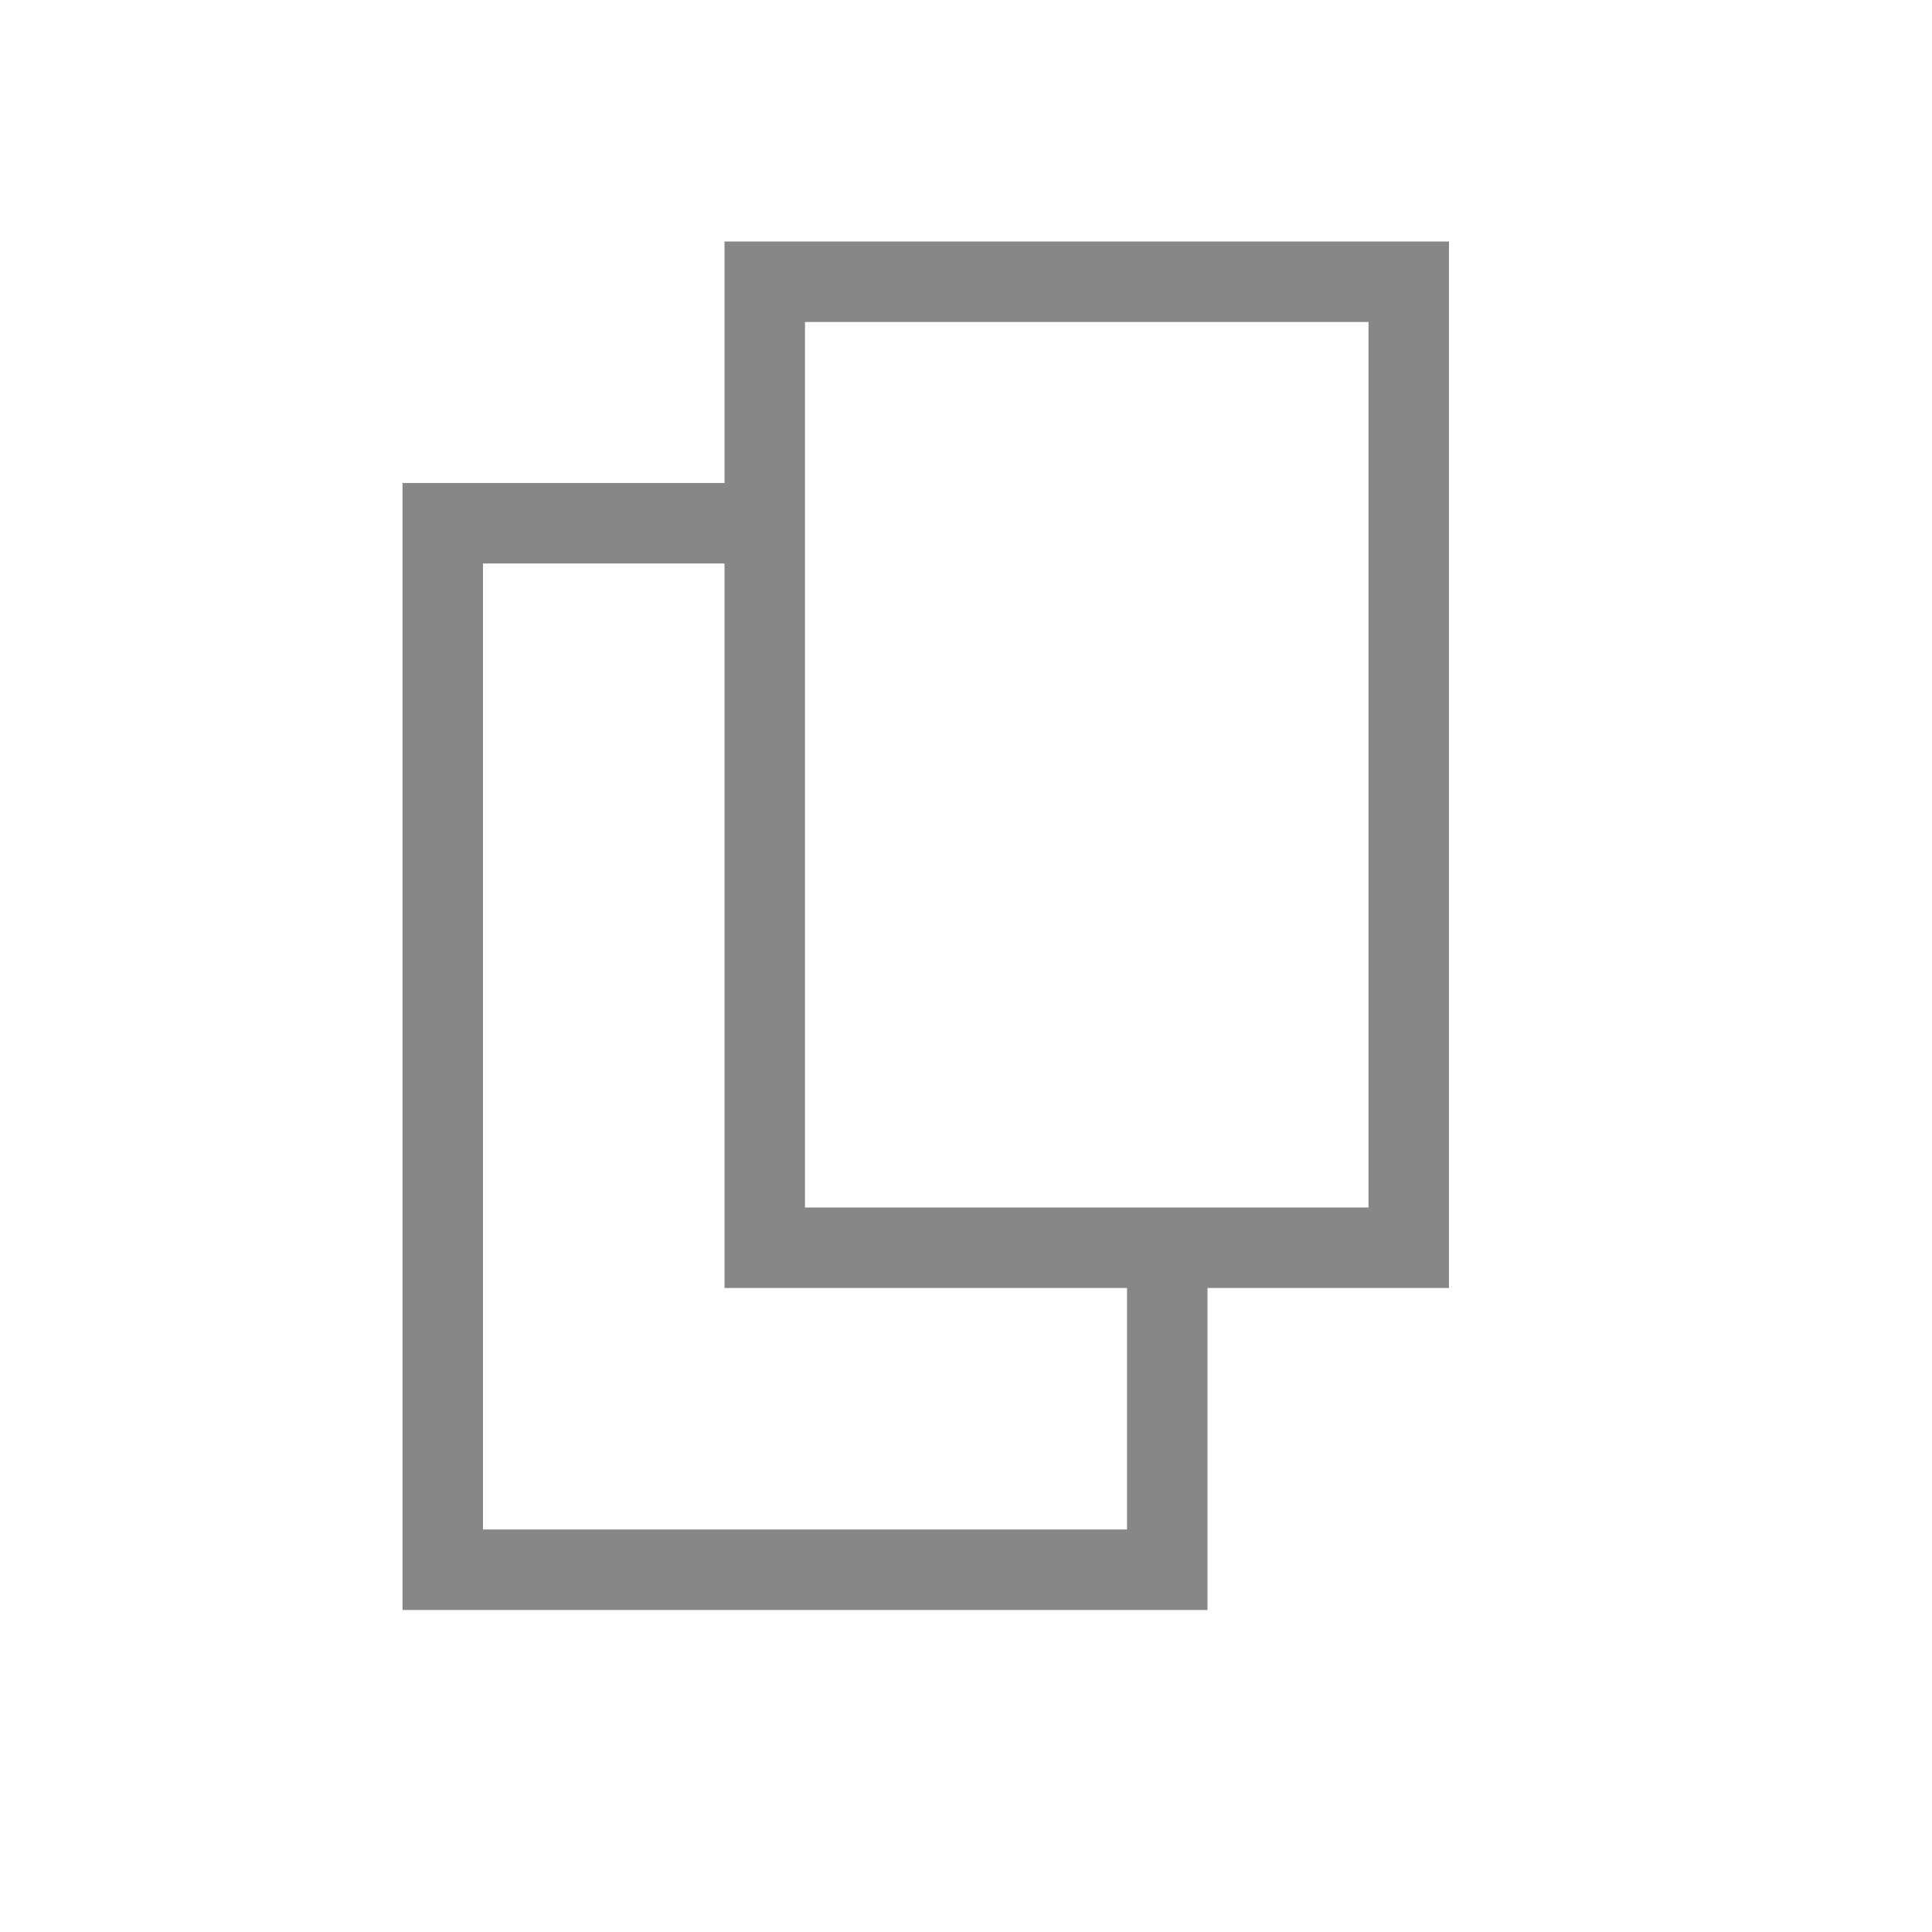<svg width="24" height="24" viewBox="0 0 24 24" fill="none" xmlns="http://www.w3.org/2000/svg">
<path fill-rule="evenodd" clip-rule="evenodd" d="M18 3V16H15V20H5V6H9V3H18ZM9 7V16H14V19H6V7H9ZM17 4H10V15H17V4Z" fill="#868886"/>
</svg>
